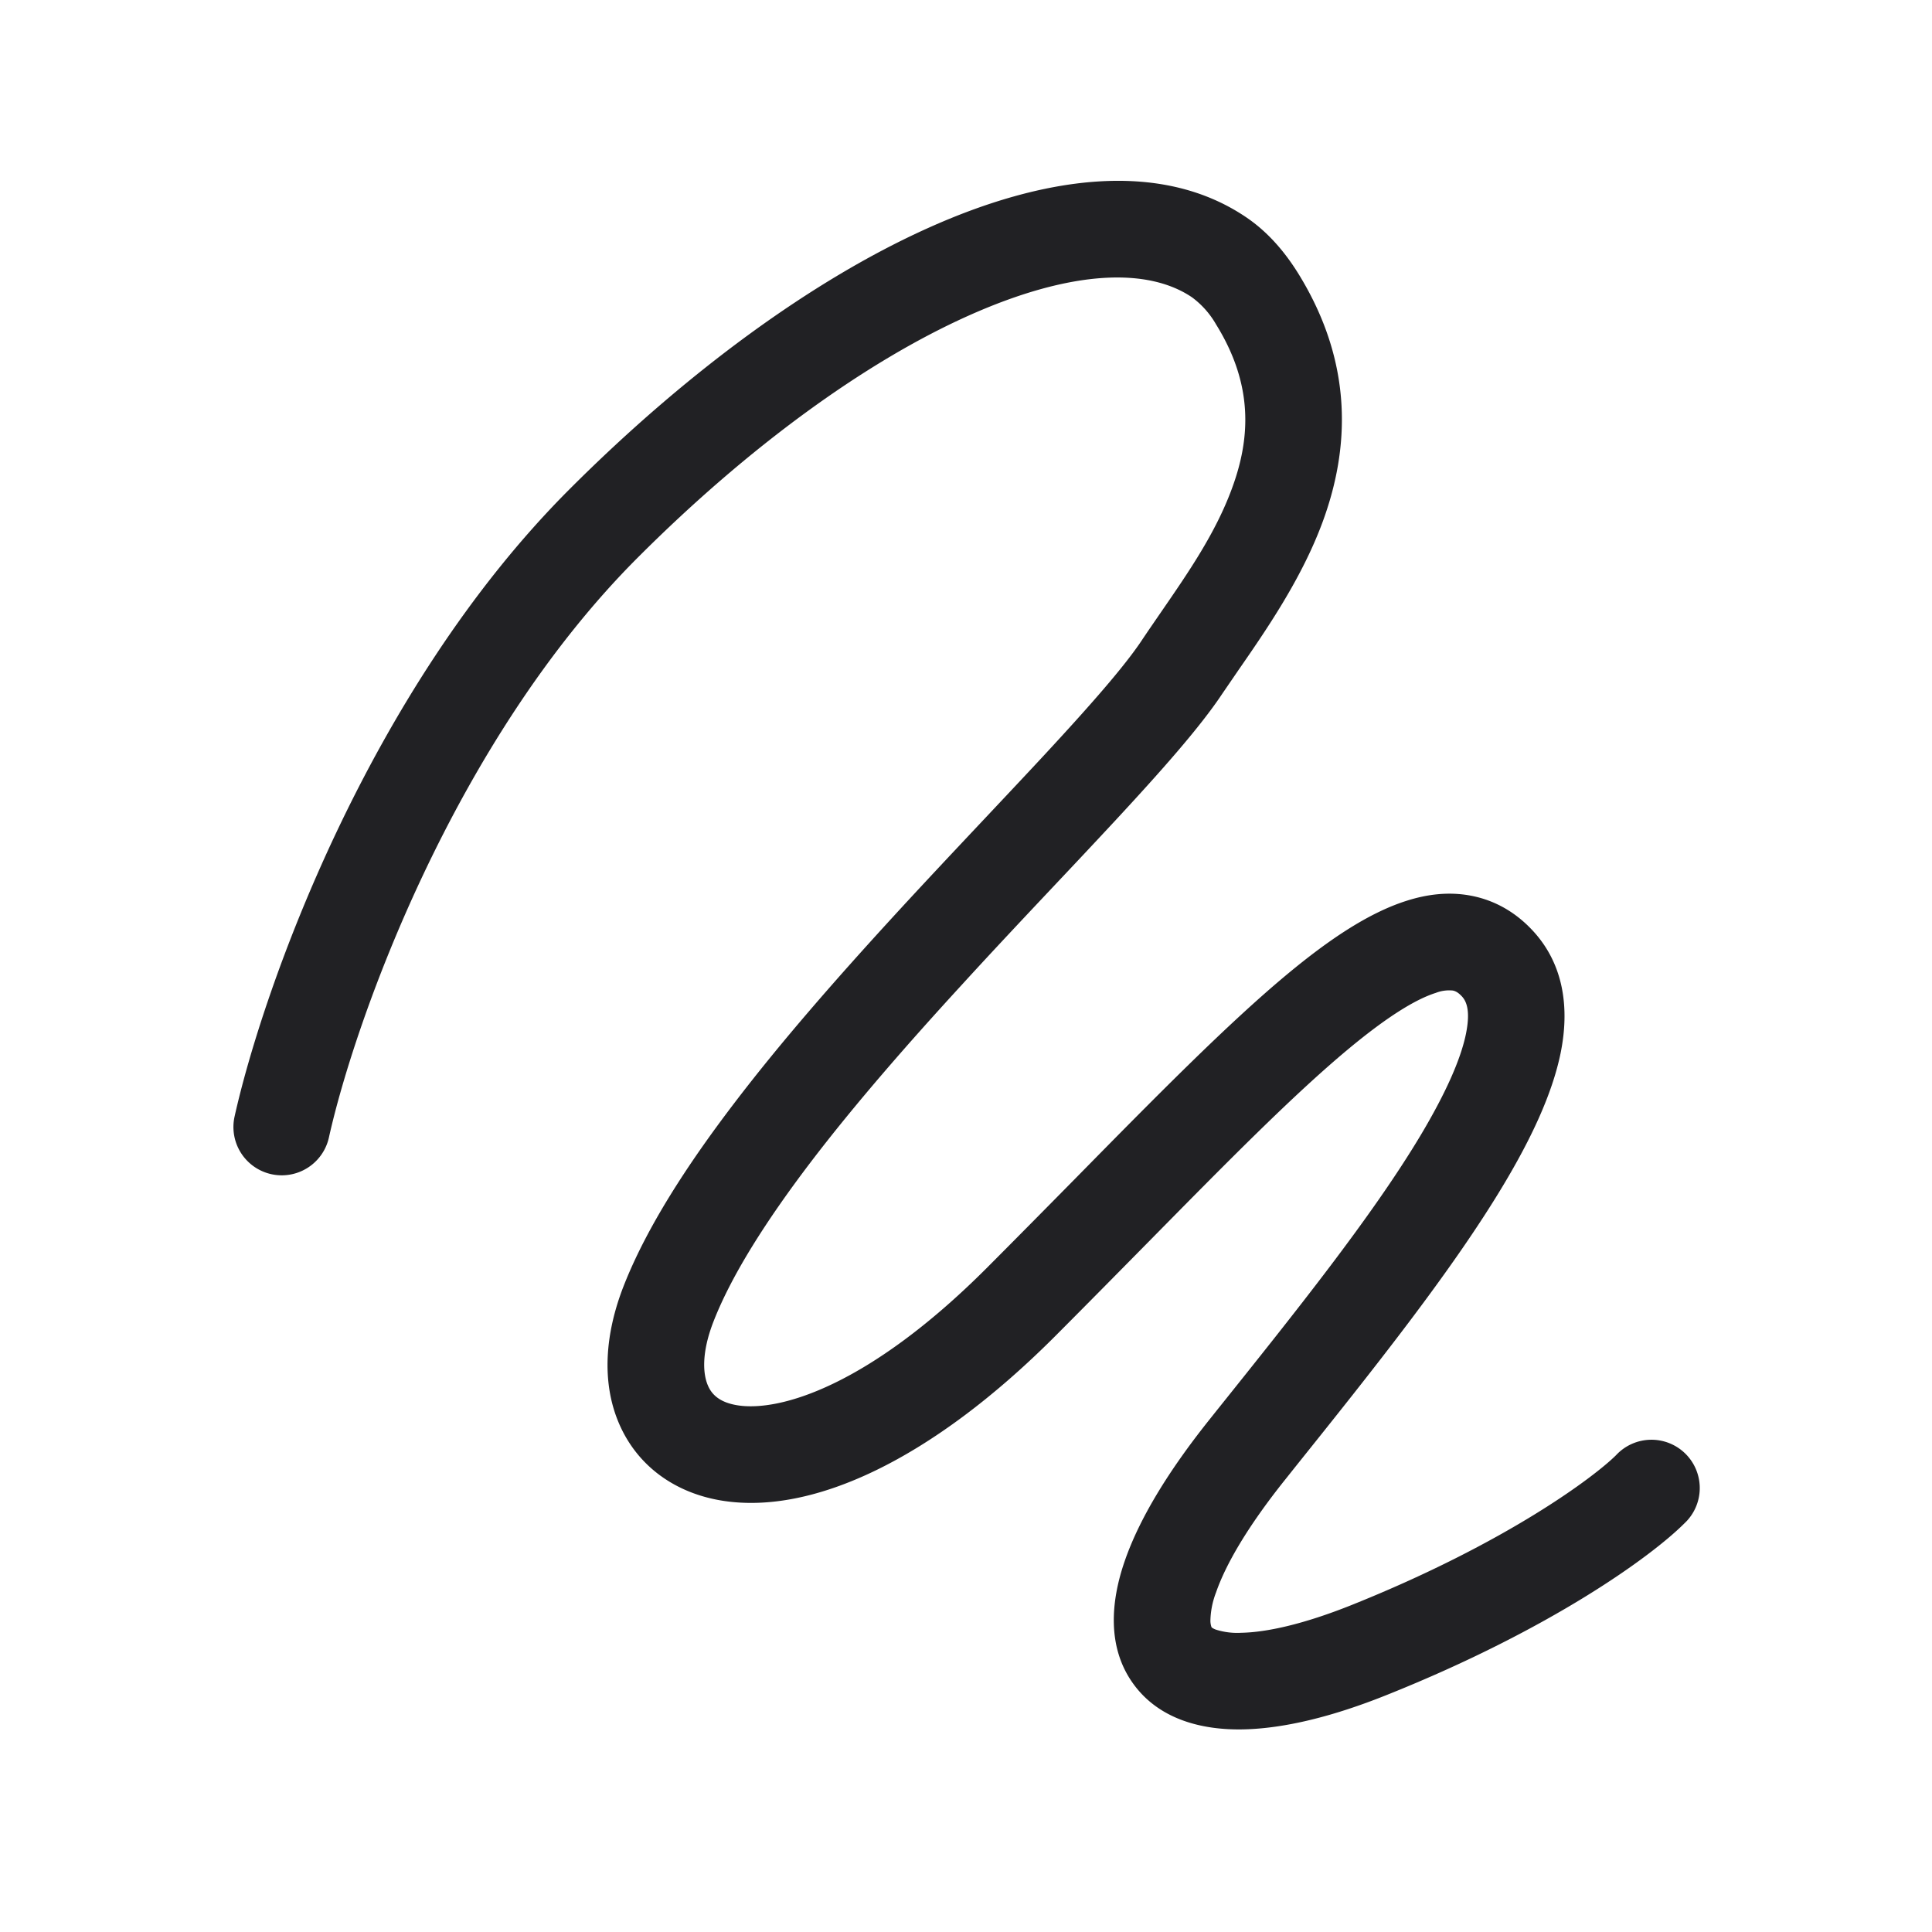 <svg xmlns="http://www.w3.org/2000/svg" width="24" height="24" fill="none"><path fill="#212124" fill-rule="evenodd" d="M12.023 3.925c-1.27.57-2.72 1.62-4.099 3-2.288 2.287-3.518 5.764-3.838 7.205a.6.6 0 0 1-1.172-.26c.347-1.559 1.65-5.282 4.162-7.794 1.45-1.45 3.016-2.599 4.456-3.245 1.401-.63 2.869-.861 3.947-.133.29.196.498.457.65.702.694 1.123.634 2.186.298 3.092-.261.704-.705 1.345-1.043 1.833l-.202.295c-.28.422-.775.977-1.334 1.58-.235.253-.481.515-.737.786-.374.397-.767.814-1.167 1.252-.667.727-1.324 1.478-1.875 2.201-.555.73-.979 1.4-1.202 1.968-.158.401-.133.665-.074.802.047.113.146.214.374.249.523.08 1.625-.242 3.087-1.703.384-.385.754-.76 1.109-1.12 1.005-1.022 1.89-1.92 2.63-2.535.5-.415.999-.758 1.48-.91.25-.08.52-.116.796-.064.283.053.529.19.731.393.445.445.494 1.03.387 1.56-.106.52-.375 1.08-.709 1.638-.644 1.077-1.64 2.322-2.596 3.516l-.113.142c-.479.598-.746 1.068-.863 1.407a1.036 1.036 0 0 0-.07.354.25.25 0 0 0 .013.075l.002.003.001.002.006.005a.204.204 0 0 0 .05.024.878.878 0 0 0 .31.038c.315-.006.77-.105 1.36-.34 1.95-.78 3.039-1.608 3.298-1.867a.6.6 0 1 1 .848.848c-.408.408-1.652 1.314-3.701 2.133-.661.265-1.268.416-1.782.426-.5.01-1.043-.118-1.367-.572-.322-.45-.277-1.015-.102-1.52.18-.521.538-1.114 1.06-1.766l.082-.103c.982-1.227 1.933-2.415 2.534-3.42.31-.52.498-.942.563-1.261.062-.309-.004-.418-.06-.473-.046-.047-.079-.058-.103-.063a.452.452 0 0 0-.212.029c-.25.079-.6.294-1.076.689-.691.574-1.51 1.406-2.497 2.408-.364.369-.75.761-1.16 1.172-1.54 1.539-3.011 2.211-4.118 2.041-.587-.09-1.067-.425-1.297-.965-.22-.516-.17-1.122.062-1.711.284-.722.786-1.496 1.365-2.256.583-.766 1.269-1.547 1.944-2.285.401-.438.81-.872 1.192-1.278.254-.27.497-.528.717-.765.571-.616.997-1.101 1.216-1.43.08-.12.164-.241.247-.362.334-.485.668-.97.87-1.517.235-.631.27-1.295-.194-2.044a1.095 1.095 0 0 0-.3-.338c-.535-.362-1.474-.356-2.784.232Z" clip-rule="evenodd"/></svg>